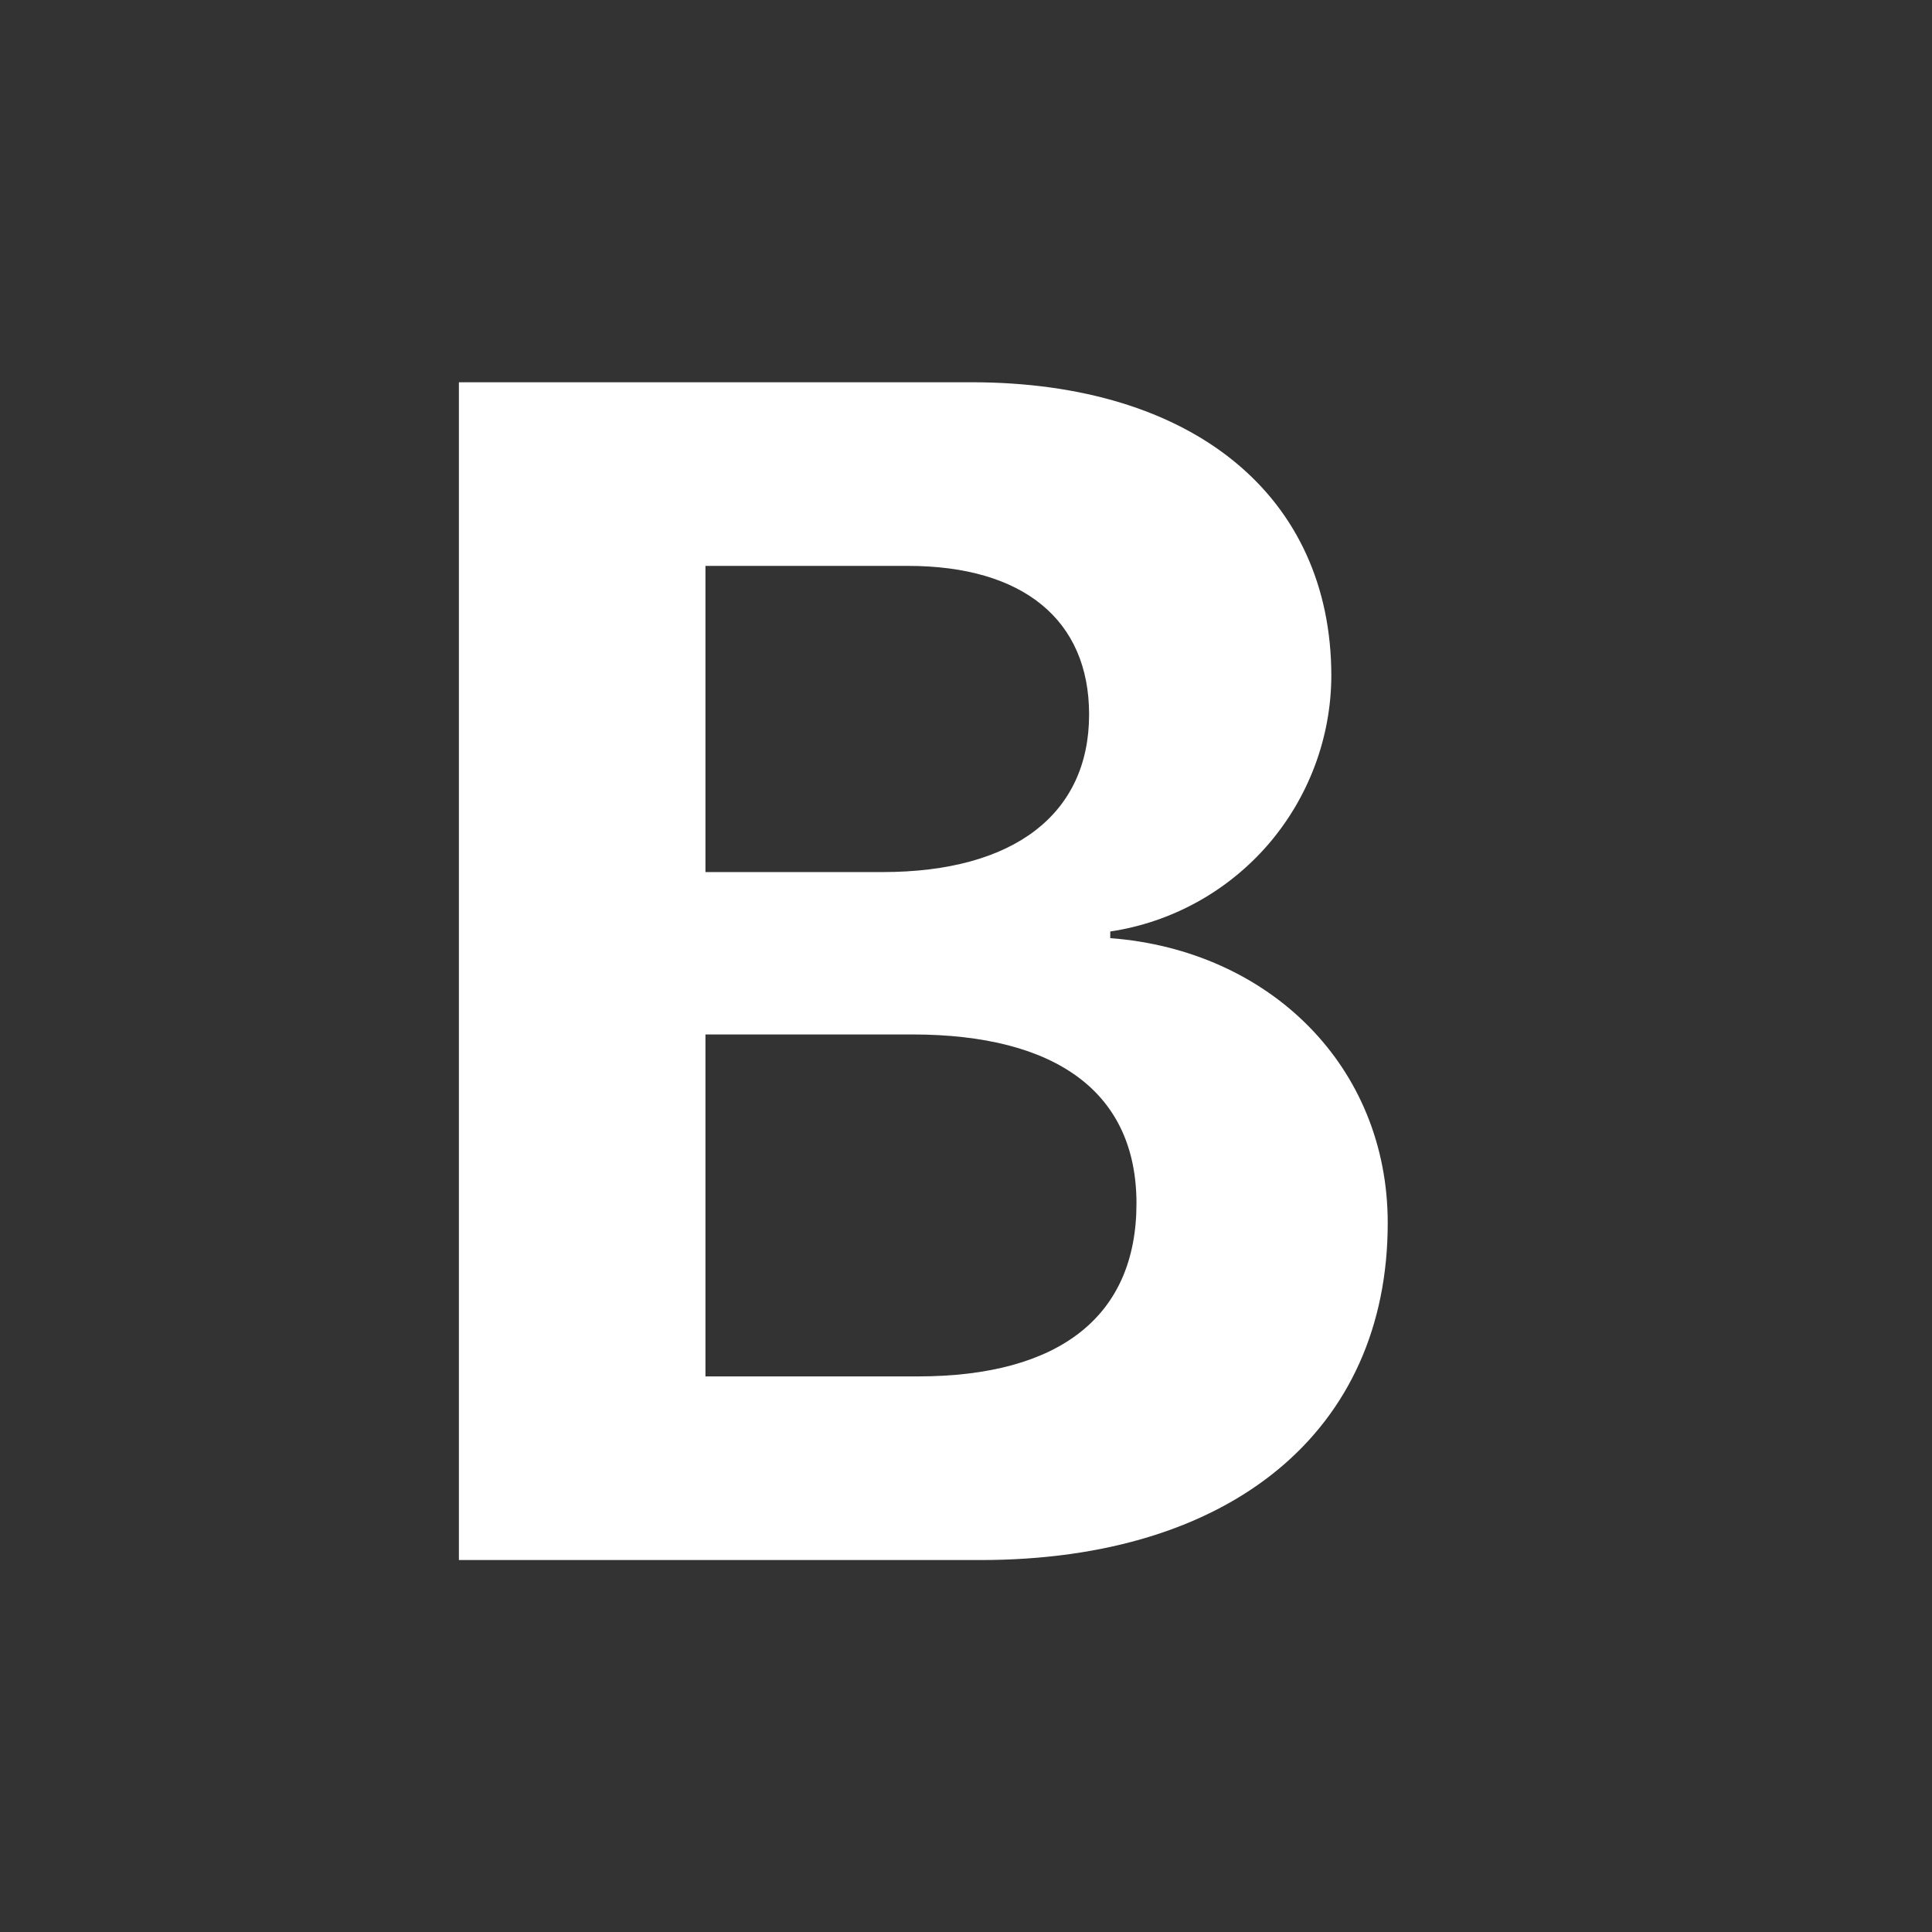 <svg width="21" height="21" viewBox="0 0 21 21" fill="none" xmlns="http://www.w3.org/2000/svg">
<rect x="0" y="0" width="21" height="21" fill="#333333" stroke="none"/>
<path d="M10.656 16.957C13.389 16.957 15.084 15.547 15.084 13.293C15.084 11.598 13.807 10.33 12.068 10.197V10.125C12.734 10.025 13.342 9.69 13.783 9.181C14.223 8.671 14.468 8.021 14.471 7.348C14.471 5.388 12.963 4.155 10.56 4.155H4.988V16.957H10.656ZM7.668 6.151H9.869C11.119 6.151 11.838 6.737 11.838 7.766C11.838 8.848 11.022 9.479 9.593 9.479H7.668V6.151ZM7.668 14.961V11.244H9.913C11.493 11.244 12.353 11.883 12.353 13.081C12.353 14.305 11.519 14.961 9.976 14.961H7.668Z" fill="white"/>
</svg>
